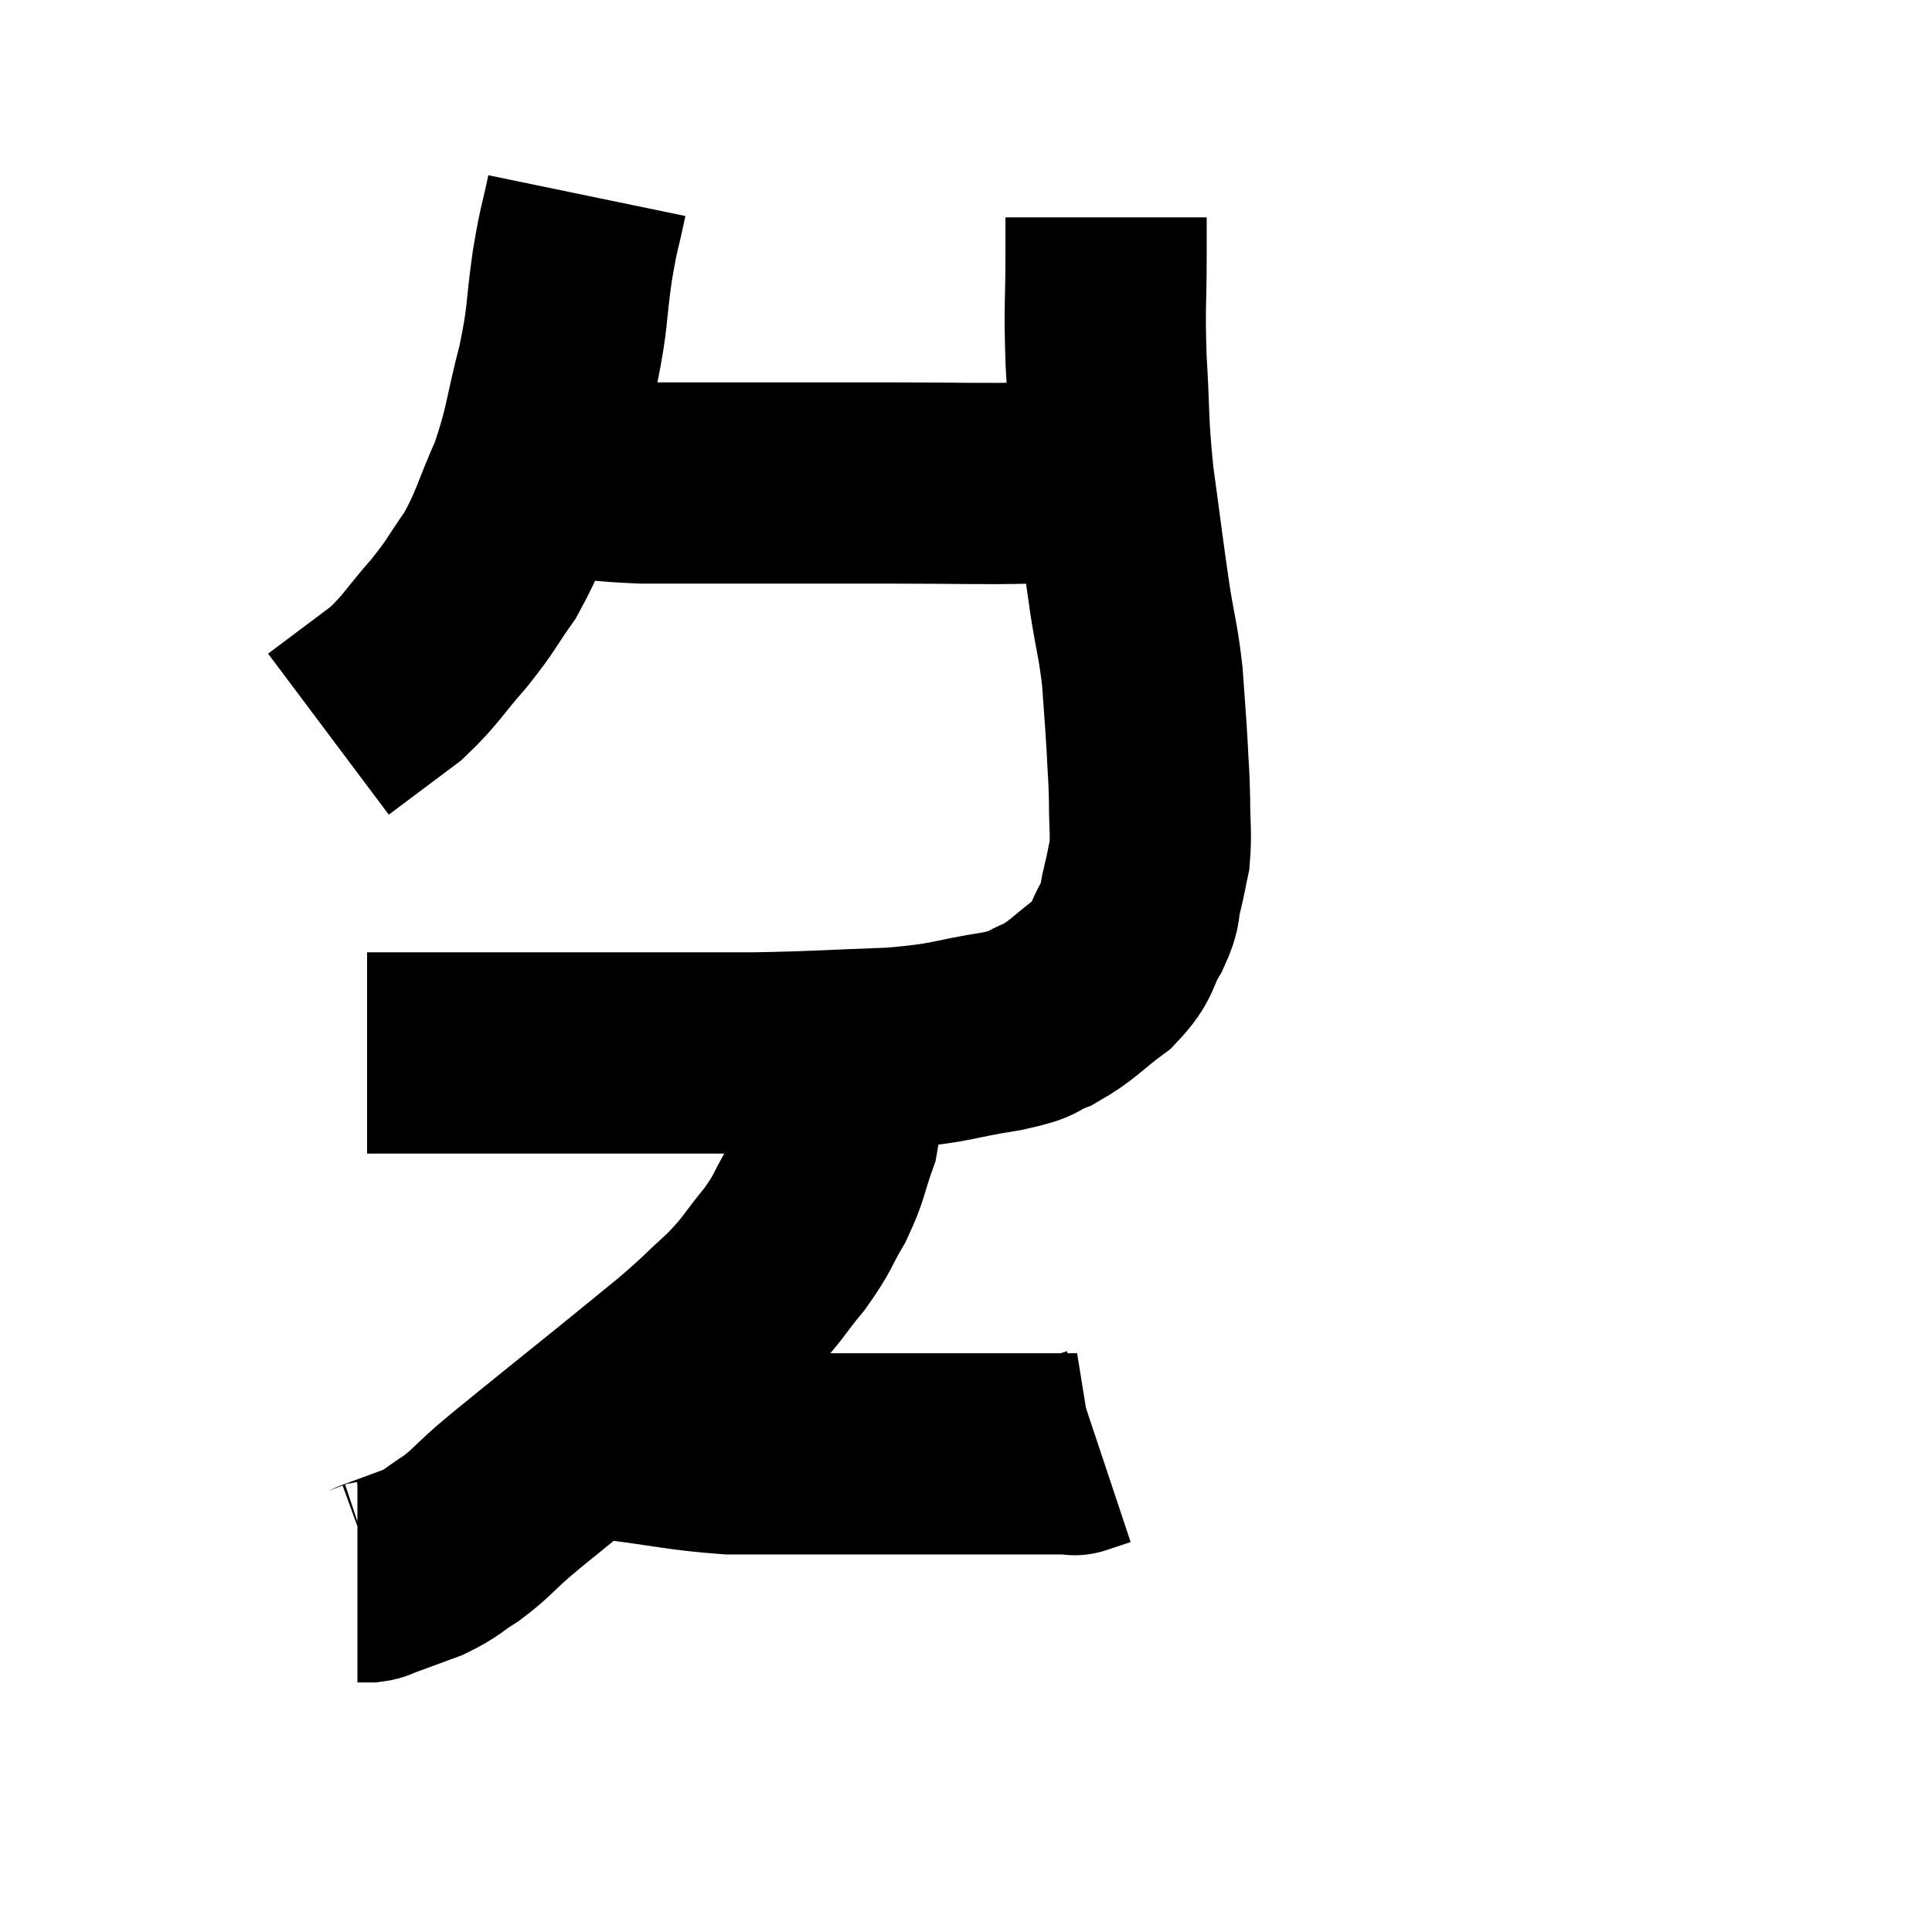 <svg width="48" height="48" viewBox="0 0 48 48" xmlns="http://www.w3.org/2000/svg"><path d="M 14.58 4.86 C 14.4 5.73, 14.4 5.535, 14.22 6.6 C 14.04 7.86, 14.13 7.8, 13.86 9.12 C 13.5 10.5, 13.56 10.65, 13.14 11.88 C 12.66 12.96, 12.675 13.14, 12.18 14.04 C 11.67 14.76, 11.745 14.745, 11.16 15.48 C 10.5 16.23, 10.47 16.38, 9.84 16.98 C 9.24 17.43, 9.06 17.565, 8.64 17.88 C 8.4 18.06, 8.28 18.15, 8.16 18.24 L 8.16 18.24" fill="none" stroke="black" stroke-width="5"></path><path d="M 12.96 11.82 C 13.41 11.82, 13.11 11.775, 13.86 11.82 C 14.91 11.91, 14.865 11.955, 15.96 12 C 17.1 12, 16.695 12, 18.24 12 C 20.19 12, 20.295 12, 22.14 12 C 23.88 12, 24.39 12.03, 25.62 12 C 26.34 11.94, 26.535 11.925, 27.06 11.88 C 27.39 11.85, 27.555 11.835, 27.72 11.82 C 27.72 11.82, 27.72 11.82, 27.72 11.82 L 27.72 11.82" fill="none" stroke="black" stroke-width="5"></path><path d="M 27.48 5.4 C 27.48 5.85, 27.48 5.415, 27.48 6.3 C 27.48 7.62, 27.435 7.545, 27.48 8.94 C 27.57 10.41, 27.51 10.38, 27.66 11.88 C 27.87 13.41, 27.9 13.71, 28.08 14.94 C 28.23 15.87, 28.275 15.9, 28.38 16.8 C 28.44 17.67, 28.455 17.775, 28.5 18.54 C 28.53 19.2, 28.545 19.185, 28.56 19.86 C 28.56 20.55, 28.605 20.685, 28.56 21.24 C 28.47 21.66, 28.485 21.645, 28.38 22.08 C 28.26 22.53, 28.38 22.455, 28.14 22.98 C 27.78 23.58, 27.945 23.625, 27.42 24.18 C 26.73 24.69, 26.67 24.84, 26.04 25.2 C 25.47 25.41, 25.86 25.41, 24.9 25.62 C 23.55 25.83, 23.745 25.905, 22.2 26.04 C 20.46 26.1, 20.415 26.13, 18.72 26.16 C 17.07 26.16, 16.815 26.16, 15.42 26.16 C 14.28 26.16, 14.43 26.16, 13.14 26.16 C 11.7 26.16, 11.19 26.16, 10.26 26.16 C 9.84 26.16, 9.675 26.16, 9.42 26.16 C 9.33 26.16, 9.285 26.16, 9.24 26.16 C 9.24 26.16, 9.27 26.16, 9.24 26.16 L 9.12 26.16" fill="none" stroke="black" stroke-width="5"></path><path d="M 20.94 25.74 C 20.88 26.22, 20.85 26.085, 20.82 26.7 C 20.82 27.45, 20.955 27.45, 20.82 28.2 C 20.55 28.95, 20.61 28.995, 20.28 29.7 C 19.89 30.36, 19.98 30.345, 19.5 31.02 C 18.93 31.71, 18.99 31.74, 18.36 32.4 C 17.67 33.03, 17.73 33.015, 16.98 33.66 C 16.17 34.32, 16.23 34.275, 15.36 34.98 C 14.43 35.73, 14.22 35.895, 13.5 36.48 C 12.99 36.9, 12.99 36.885, 12.48 37.32 C 11.97 37.77, 11.955 37.845, 11.46 38.22 C 10.98 38.52, 11.025 38.565, 10.5 38.82 C 9.93 39.03, 9.69 39.12, 9.36 39.24 C 9.27 39.27, 9.3 39.285, 9.18 39.3 C 9.03 39.3, 8.955 39.3, 8.88 39.3 L 8.88 39.3" fill="none" stroke="black" stroke-width="5"></path><path d="M 14.16 35.76 C 14.7 35.76, 14.25 35.67, 15.24 35.76 C 16.68 35.94, 16.92 36.03, 18.12 36.12 C 19.08 36.12, 18.84 36.12, 20.04 36.12 C 21.48 36.12, 21.495 36.12, 22.92 36.12 C 24.33 36.12, 24.78 36.12, 25.74 36.12 C 26.25 36.12, 26.505 36.12, 26.76 36.12 C 26.76 36.12, 26.625 36.165, 26.76 36.12 L 27.3 35.94" fill="none" stroke="black" stroke-width="5"></path></svg>